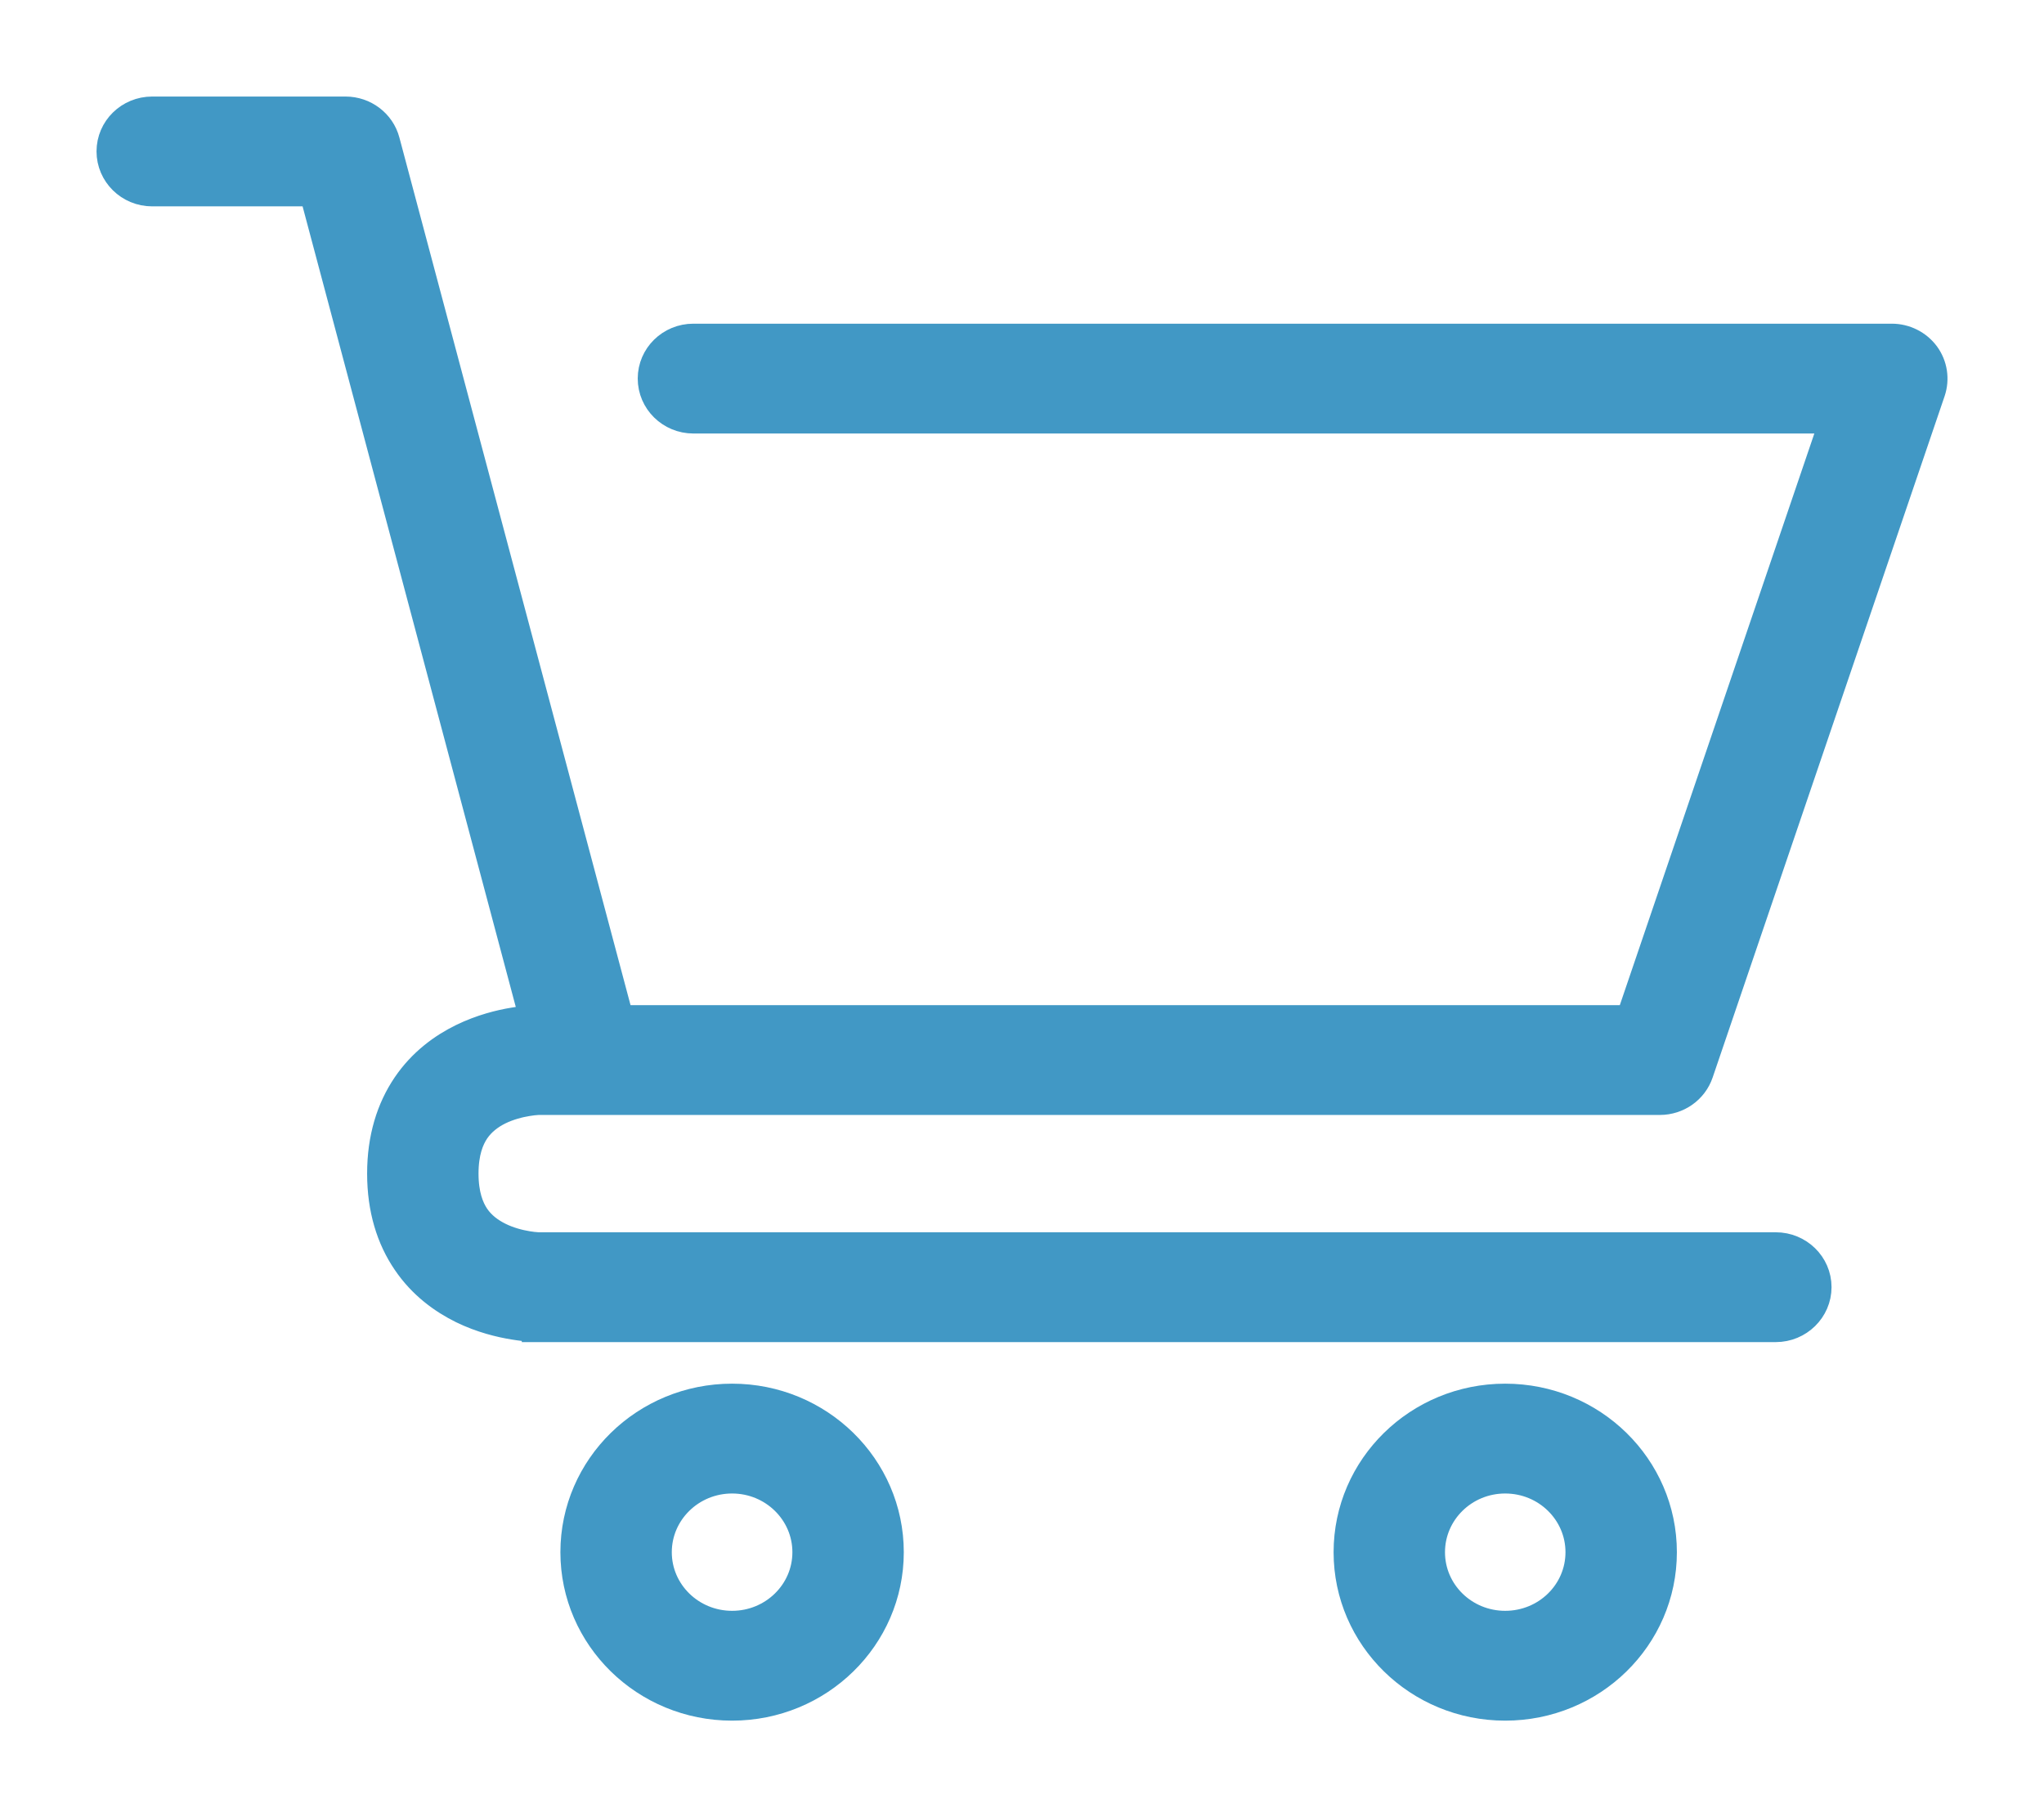 <svg width="18" height="16" viewBox="0 0 18 16" fill="none" xmlns="http://www.w3.org/2000/svg">
<path fill-rule="evenodd" clip-rule="evenodd" d="M1.34 1C1.152 1 1 1.149 1 1.333C1 1.517 1.152 1.667 1.34 1.667H2.78L4.733 9L4.722 9C4.71 9.001 4.695 9.002 4.676 9.003C4.639 9.005 4.589 9.01 4.529 9.02C4.411 9.039 4.248 9.079 4.082 9.16C3.914 9.242 3.735 9.371 3.6 9.57C3.463 9.772 3.383 10.025 3.383 10.333C3.383 10.642 3.463 10.895 3.6 11.096C3.735 11.296 3.914 11.424 4.082 11.507C4.248 11.588 4.411 11.627 4.529 11.646C4.589 11.656 4.639 11.661 4.676 11.664C4.695 11.665 4.71 11.666 4.722 11.666L4.736 11.667L4.741 11.667L4.743 11.667L4.744 11.667C4.744 11.667 4.745 11.667 4.745 11.333V11.667H15.638C15.826 11.667 15.979 11.517 15.979 11.333C15.979 11.149 15.826 11 15.638 11H4.747L4.744 11C4.741 11 4.734 11 4.725 10.999C4.706 10.998 4.677 10.995 4.641 10.989C4.568 10.977 4.475 10.954 4.386 10.91C4.299 10.867 4.222 10.809 4.166 10.727C4.112 10.647 4.064 10.525 4.064 10.333C4.064 10.142 4.112 10.02 4.166 9.94C4.222 9.858 4.299 9.799 4.386 9.756C4.475 9.713 4.567 9.69 4.641 9.678C4.677 9.672 4.706 9.669 4.725 9.668C4.734 9.667 4.741 9.667 4.744 9.667L4.747 9.667H14.617C14.764 9.667 14.894 9.575 14.94 9.439L16.983 3.439C17.017 3.337 17 3.225 16.936 3.138C16.872 3.052 16.769 3 16.66 3H6.106C5.918 3 5.766 3.149 5.766 3.333C5.766 3.517 5.918 3.667 6.106 3.667H16.187L14.372 9H5.426C5.426 8.972 5.422 8.944 5.415 8.916L3.372 1.249C3.333 1.102 3.197 1 3.043 1H1.34ZM6.447 14.333C6.823 14.333 7.128 14.035 7.128 13.667C7.128 13.299 6.823 13 6.447 13C6.071 13 5.766 13.299 5.766 13.667C5.766 14.035 6.071 14.333 6.447 14.333ZM6.447 15C7.199 15 7.809 14.403 7.809 13.667C7.809 12.93 7.199 12.333 6.447 12.333C5.695 12.333 5.085 12.93 5.085 13.667C5.085 14.403 5.695 15 6.447 15ZM13.936 13.667C13.936 14.035 13.632 14.333 13.255 14.333C12.879 14.333 12.575 14.035 12.575 13.667C12.575 13.299 12.879 13 13.255 13C13.632 13 13.936 13.299 13.936 13.667ZM14.617 13.667C14.617 14.403 14.008 15 13.255 15C12.503 15 11.894 14.403 11.894 13.667C11.894 12.93 12.503 12.333 13.255 12.333C14.008 12.333 14.617 12.93 14.617 13.667Z" fill="#4198C5"/>
<path d="M4.744 9.042L4.745 9.333M1 1.333C1 1.149 1.152 1 1.34 1H3.043C3.197 1 3.333 1.102 3.372 1.249L5.415 8.916C5.422 8.944 5.426 8.972 5.426 9H14.372L16.187 3.667H6.106C5.918 3.667 5.766 3.517 5.766 3.333C5.766 3.149 5.918 3 6.106 3H16.66C16.769 3 16.872 3.052 16.936 3.138C17 3.225 17.017 3.337 16.983 3.439L14.94 9.439C14.894 9.575 14.764 9.667 14.617 9.667H4.747L4.744 9.667C4.741 9.667 4.734 9.667 4.725 9.668C4.706 9.669 4.677 9.672 4.641 9.678C4.567 9.69 4.475 9.713 4.386 9.756C4.299 9.799 4.222 9.858 4.166 9.94C4.112 10.02 4.064 10.142 4.064 10.333C4.064 10.525 4.112 10.647 4.166 10.727C4.222 10.809 4.299 10.867 4.386 10.91C4.475 10.954 4.568 10.977 4.641 10.989C4.677 10.995 4.706 10.998 4.725 10.999C4.734 11 4.741 11 4.744 11L4.747 11H15.638C15.826 11 15.979 11.149 15.979 11.333C15.979 11.517 15.826 11.667 15.638 11.667H4.745V11.333C4.745 11.667 4.744 11.667 4.744 11.667L4.743 11.667L4.741 11.667L4.736 11.667L4.722 11.666C4.71 11.666 4.695 11.665 4.676 11.664C4.639 11.661 4.589 11.656 4.529 11.646C4.411 11.627 4.248 11.588 4.082 11.507C3.914 11.424 3.735 11.296 3.6 11.096C3.463 10.895 3.383 10.642 3.383 10.333C3.383 10.025 3.463 9.772 3.6 9.57C3.735 9.371 3.914 9.242 4.082 9.16C4.248 9.079 4.411 9.039 4.529 9.02C4.589 9.01 4.639 9.005 4.676 9.003C4.695 9.002 4.71 9.001 4.722 9L4.733 9L2.78 1.667H1.34C1.152 1.667 1 1.517 1 1.333ZM7.128 13.667C7.128 14.035 6.823 14.333 6.447 14.333C6.071 14.333 5.766 14.035 5.766 13.667C5.766 13.299 6.071 13 6.447 13C6.823 13 7.128 13.299 7.128 13.667ZM7.809 13.667C7.809 14.403 7.199 15 6.447 15C5.695 15 5.085 14.403 5.085 13.667C5.085 12.93 5.695 12.333 6.447 12.333C7.199 12.333 7.809 12.93 7.809 13.667ZM13.255 14.333C13.632 14.333 13.936 14.035 13.936 13.667C13.936 13.299 13.632 13 13.255 13C12.879 13 12.575 13.299 12.575 13.667C12.575 14.035 12.879 14.333 13.255 14.333ZM13.255 15C14.008 15 14.617 14.403 14.617 13.667C14.617 12.93 14.008 12.333 13.255 12.333C12.503 12.333 11.894 12.93 11.894 13.667C11.894 14.403 12.503 15 13.255 15Z" stroke="#4198C5" stroke-width="0.3" stroke-linecap="round"/>
</svg>
